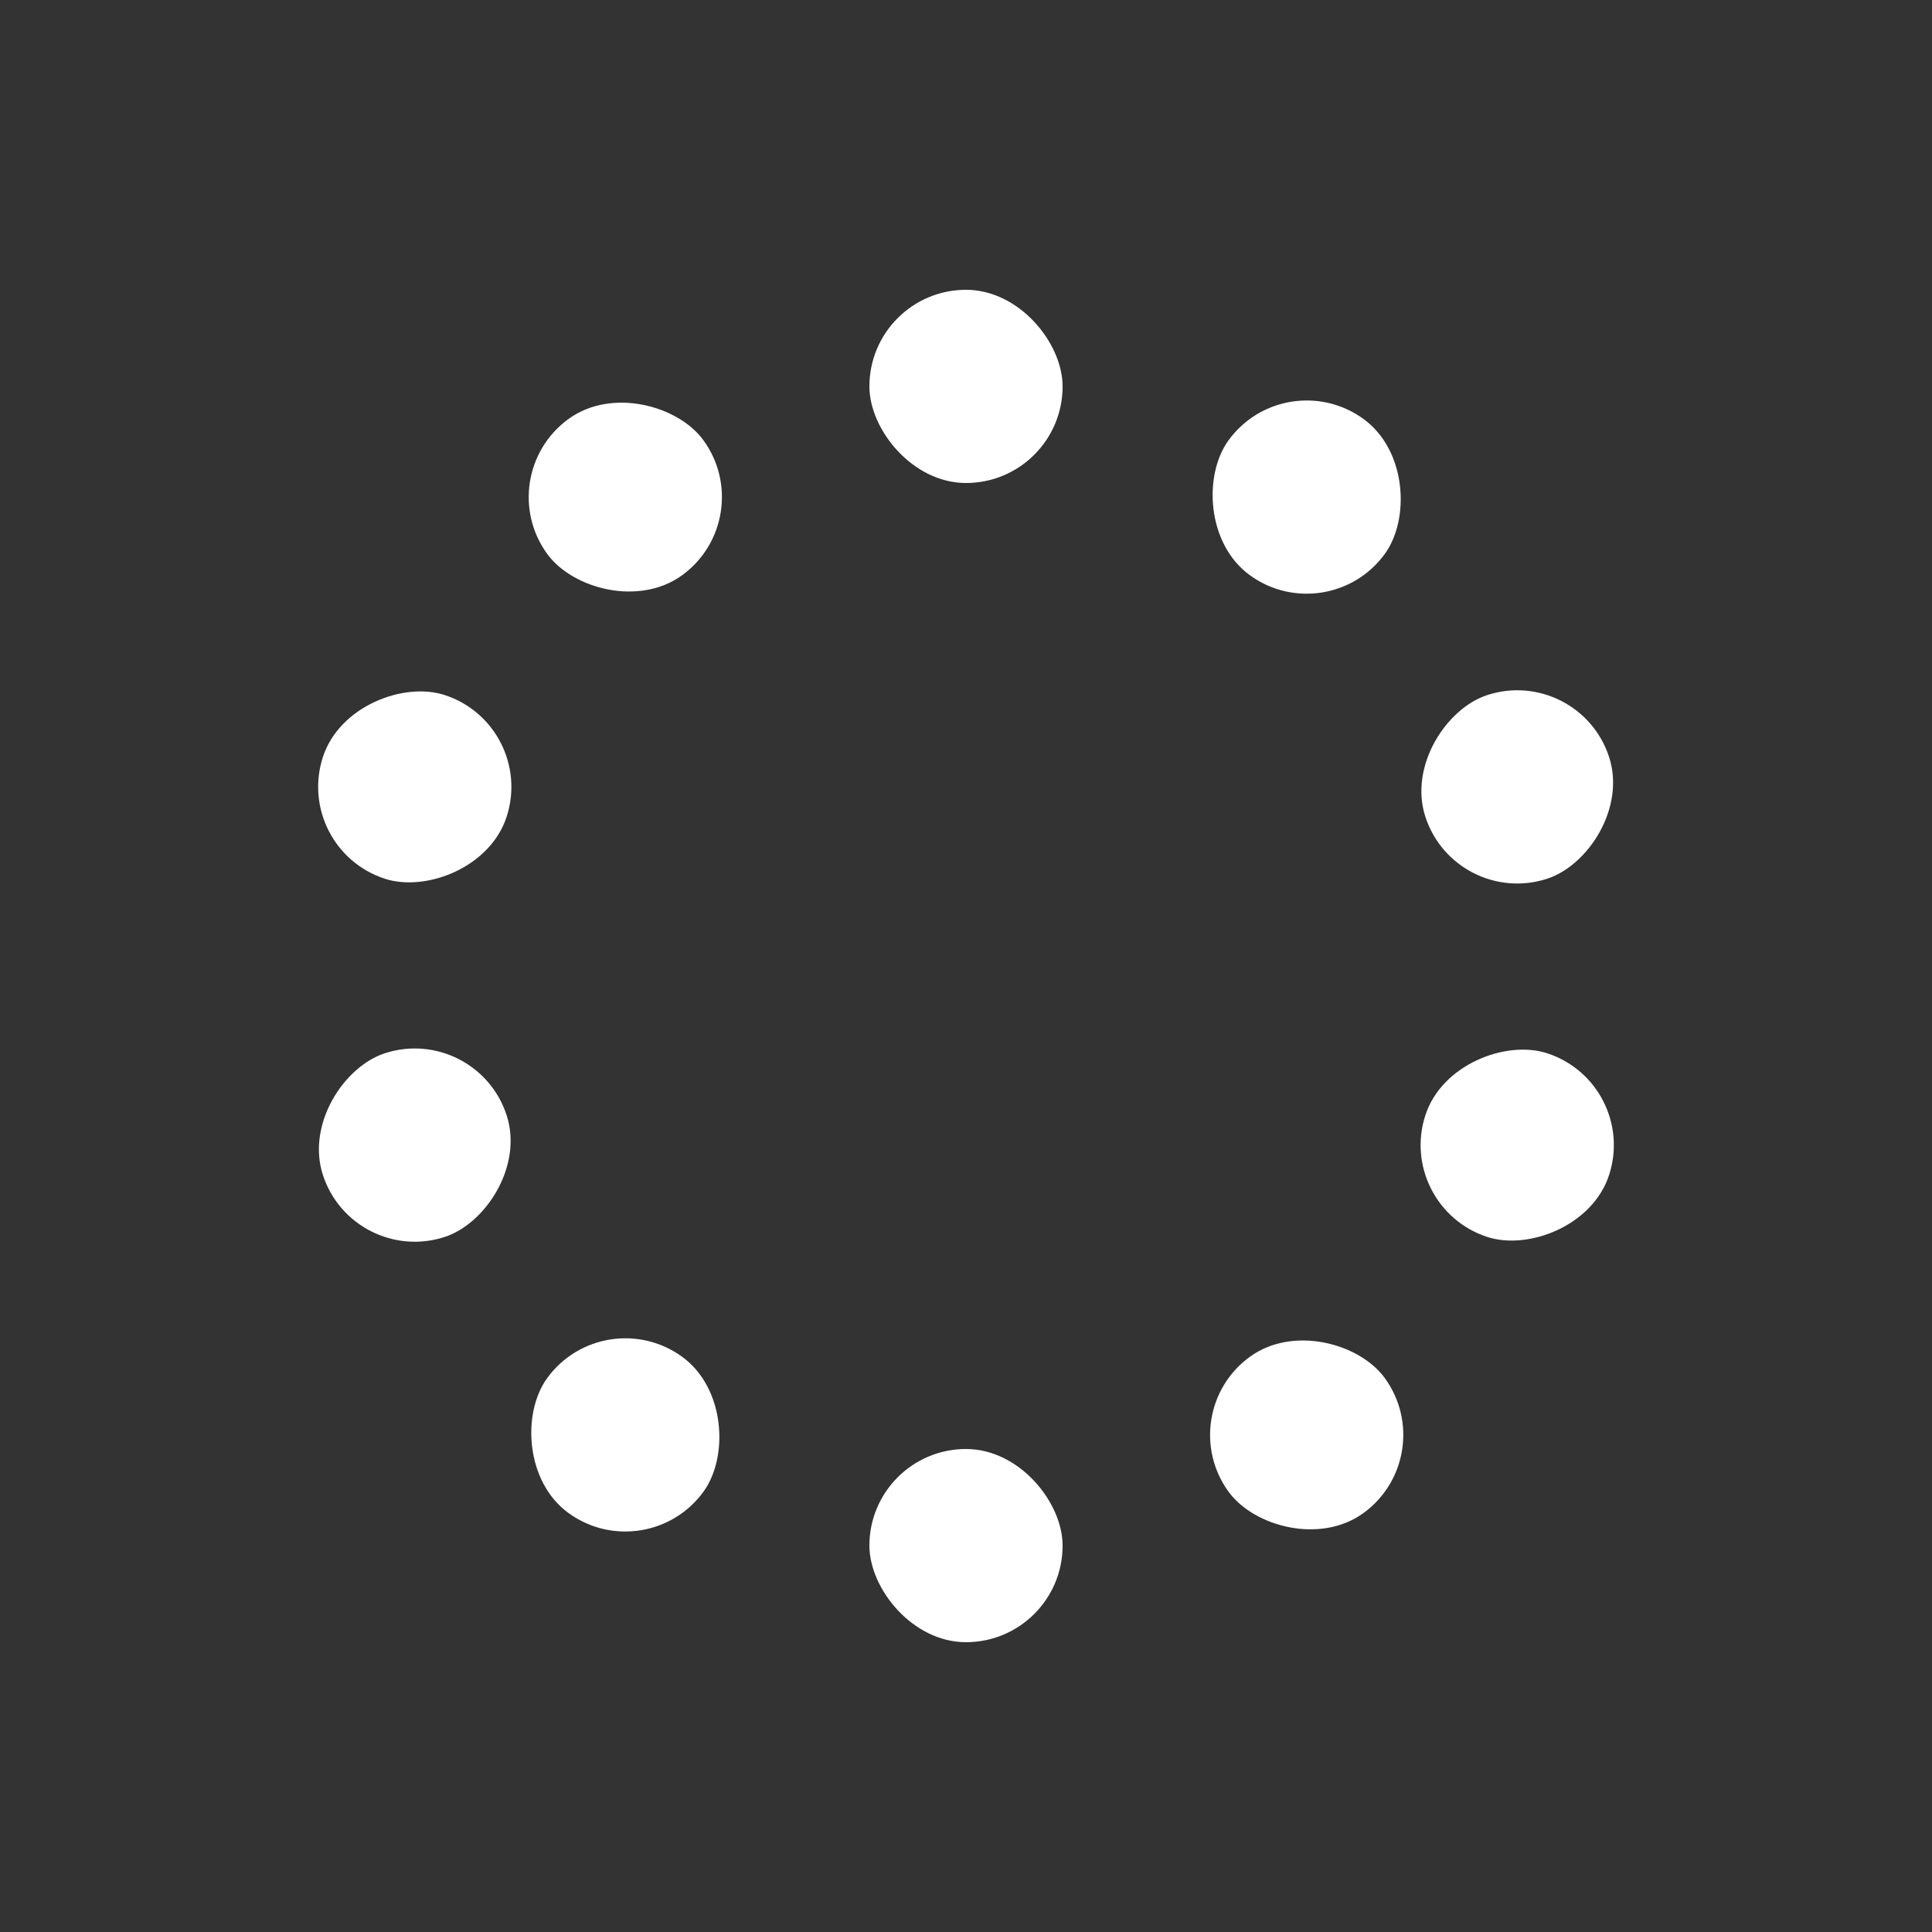 <svg width='20px' height='20px' xmlns="http://www.w3.org/2000/svg" viewBox="0 0 100 100" preserveAspectRatio="xMidYMid" class="uil-default"><rect x="0" y="0" width="100" height="100" fill="#333333" stroke="none"/><rect x="0" y="0" width="100" height="100" fill="none" class="bk"></rect><rect  x='45' y='45' width='10' height='10' rx='5' ry='5' fill='#fff' transform='rotate(0 50 50) translate(0 -30)'>  <animate attributeName='opacity' from='1' to='0' dur='0.7s' begin='0s' repeatCount='indefinite'/></rect><rect  x='45' y='45' width='10' height='10' rx='5' ry='5' fill='#fff' transform='rotate(36 50 50) translate(0 -30)'>  <animate attributeName='opacity' from='1' to='0' dur='0.7s' begin='0.07s' repeatCount='indefinite'/></rect><rect  x='45' y='45' width='10' height='10' rx='5' ry='5' fill='#fff' transform='rotate(72 50 50) translate(0 -30)'>  <animate attributeName='opacity' from='1' to='0' dur='0.7s' begin='0.14s' repeatCount='indefinite'/></rect><rect  x='45' y='45' width='10' height='10' rx='5' ry='5' fill='#fff' transform='rotate(108 50 50) translate(0 -30)'>  <animate attributeName='opacity' from='1' to='0' dur='0.7s' begin='0.21s' repeatCount='indefinite'/></rect><rect  x='45' y='45' width='10' height='10' rx='5' ry='5' fill='#fff' transform='rotate(144 50 50) translate(0 -30)'>  <animate attributeName='opacity' from='1' to='0' dur='0.7s' begin='0.28s' repeatCount='indefinite'/></rect><rect  x='45' y='45' width='10' height='10' rx='5' ry='5' fill='#fff' transform='rotate(180 50 50) translate(0 -30)'>  <animate attributeName='opacity' from='1' to='0' dur='0.7s' begin='0.35s' repeatCount='indefinite'/></rect><rect  x='45' y='45' width='10' height='10' rx='5' ry='5' fill='#fff' transform='rotate(216 50 50) translate(0 -30)'>  <animate attributeName='opacity' from='1' to='0' dur='0.7s' begin='0.42s' repeatCount='indefinite'/></rect><rect  x='45' y='45' width='10' height='10' rx='5' ry='5' fill='#fff' transform='rotate(252 50 50) translate(0 -30)'>  <animate attributeName='opacity' from='1' to='0' dur='0.7s' begin='0.49s' repeatCount='indefinite'/></rect><rect  x='45' y='45' width='10' height='10' rx='5' ry='5' fill='#fff' transform='rotate(288 50 50) translate(0 -30)'>  <animate attributeName='opacity' from='1' to='0' dur='0.7s' begin='0.56s' repeatCount='indefinite'/></rect><rect  x='45' y='45' width='10' height='10' rx='5' ry='5' fill='#fff' transform='rotate(324 50 50) translate(0 -30)'>  <animate attributeName='opacity' from='1' to='0' dur='0.7s' begin='0.63s' repeatCount='indefinite'/></rect></svg>